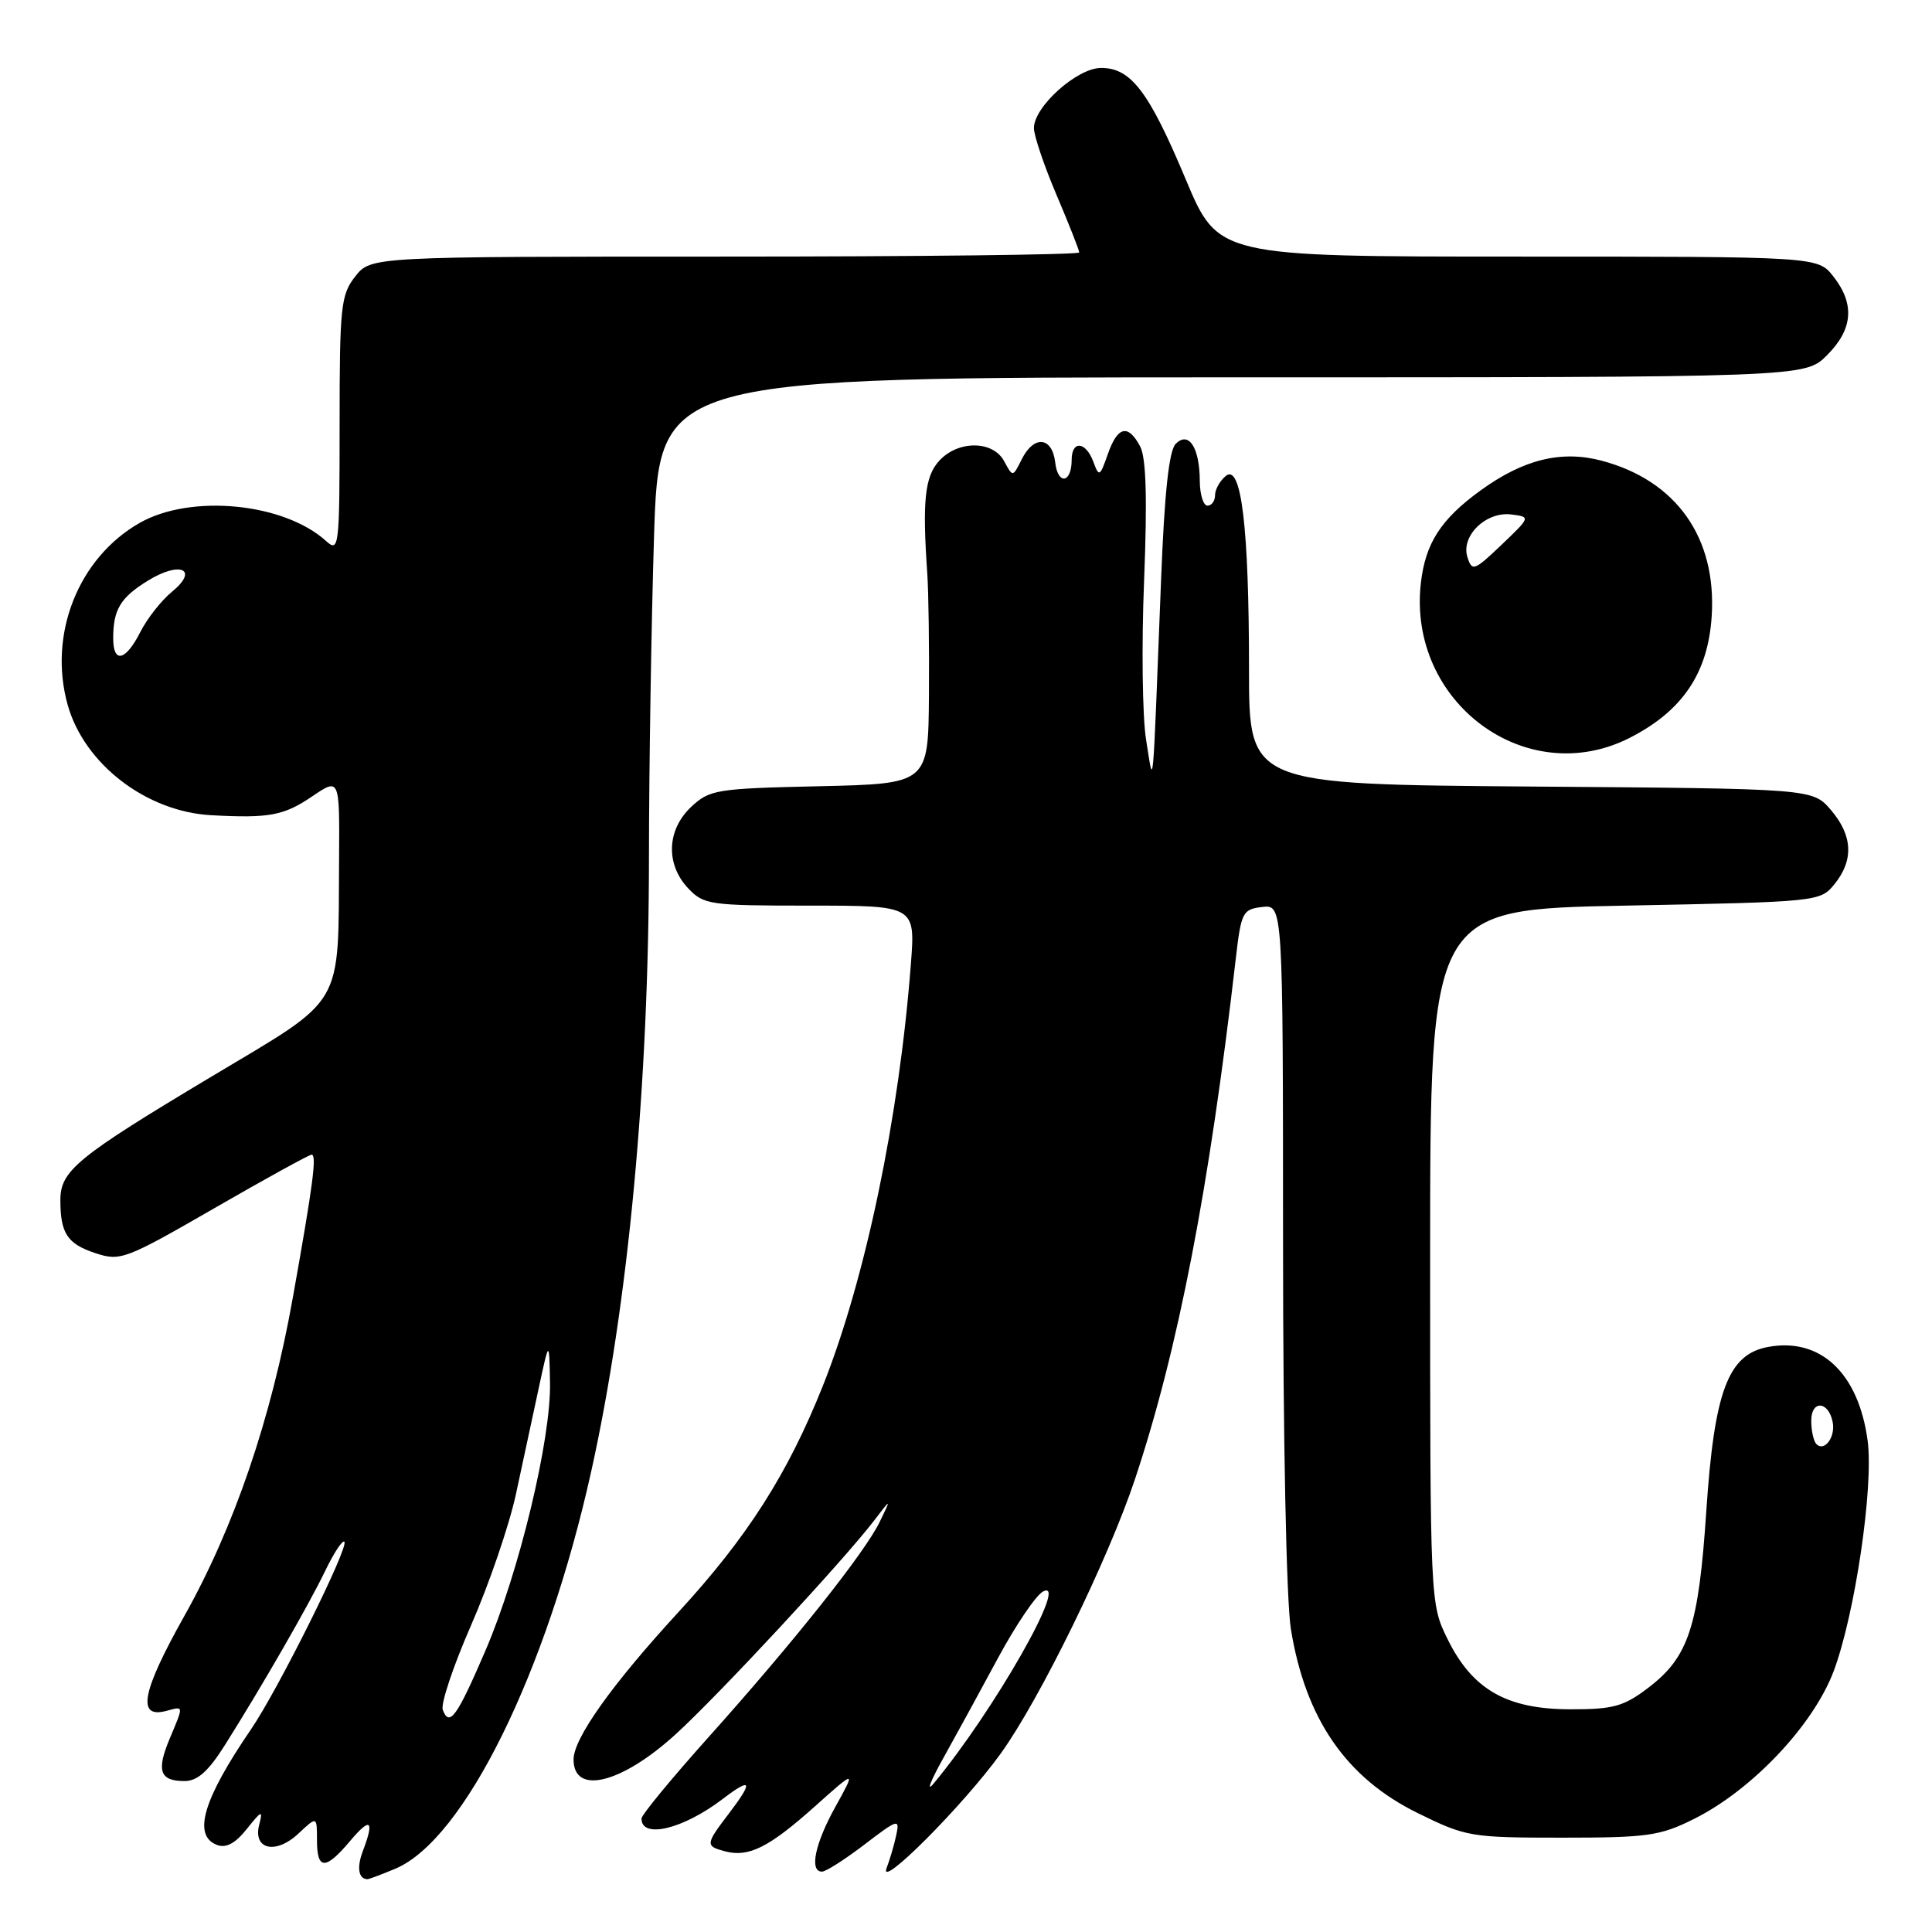 <?xml version="1.0" encoding="UTF-8" standalone="no"?>
<!DOCTYPE svg PUBLIC "-//W3C//DTD SVG 1.1//EN" "http://www.w3.org/Graphics/SVG/1.1/DTD/svg11.dtd" >
<svg xmlns="http://www.w3.org/2000/svg" xmlns:xlink="http://www.w3.org/1999/xlink" version="1.1" viewBox="0 0 256 256">
 <g >
 <path fill="currentColor"
d=" M 52.37 247.62 C 61.50 243.80 72.43 221.64 78.35 194.92 C 83.26 172.79 85.99 143.66 85.99 113.41 C 86.00 101.81 86.30 82.80 86.66 71.16 C 87.32 50.00 87.32 50.00 163.24 50.00 C 239.15 50.00 239.15 50.00 242.08 47.08 C 245.53 43.63 245.80 40.29 242.93 36.63 C 240.85 34.00 240.85 34.00 201.13 34.00 C 161.41 34.00 161.41 34.00 157.11 23.75 C 152.24 12.13 149.86 9.00 145.90 9.00 C 142.73 9.00 137.00 14.13 137.00 16.97 C 137.00 17.97 138.35 21.96 140.00 25.84 C 141.65 29.72 143.00 33.14 143.00 33.45 C 143.00 33.75 121.88 34.00 96.07 34.00 C 49.15 34.00 49.15 34.00 47.07 36.63 C 45.16 39.07 45.00 40.59 45.00 56.29 C 45.00 72.57 44.92 73.24 43.21 71.69 C 37.62 66.63 25.33 65.43 18.54 69.27 C 10.38 73.90 6.35 84.05 8.97 93.41 C 11.17 101.24 19.39 107.56 28.00 108.02 C 35.67 108.44 37.60 108.08 41.36 105.53 C 45.00 103.06 45.00 103.06 44.93 113.78 C 44.79 133.83 45.88 131.97 28.00 142.67 C 10.21 153.31 8.00 155.12 8.00 159.02 C 8.00 163.43 8.92 164.82 12.64 166.05 C 15.95 167.14 16.61 166.89 28.41 160.09 C 35.17 156.19 40.97 153.00 41.29 153.00 C 42.00 153.00 41.48 156.97 38.79 172.00 C 35.95 187.95 31.04 202.35 24.43 214.12 C 18.78 224.19 18.10 227.73 22.01 226.71 C 24.39 226.08 24.37 225.88 22.47 230.42 C 20.70 234.65 21.18 236.00 24.45 236.00 C 26.16 236.00 27.61 234.71 29.79 231.25 C 34.68 223.50 40.84 212.80 43.08 208.17 C 44.23 205.78 45.37 204.04 45.63 204.29 C 46.28 204.94 36.82 223.95 33.25 229.16 C 26.91 238.43 25.50 243.21 28.74 244.46 C 29.96 244.92 31.17 244.27 32.71 242.34 C 34.67 239.88 34.86 239.81 34.35 241.77 C 33.48 245.08 36.54 245.78 39.55 242.95 C 42.00 240.65 42.00 240.65 42.00 243.83 C 42.00 247.81 43.12 247.83 46.41 243.92 C 49.11 240.71 49.65 241.16 48.06 245.33 C 47.25 247.48 47.51 249.00 48.70 249.00 C 48.90 249.00 50.55 248.38 52.37 247.62 Z  M 132.59 232.37 C 137.79 225.15 146.85 206.63 150.40 195.97 C 156.12 178.78 160.23 157.52 163.75 127.00 C 164.46 120.87 164.66 120.48 167.25 120.18 C 170.00 119.87 170.00 119.87 170.01 164.68 C 170.01 190.72 170.45 212.17 171.05 215.87 C 172.98 227.76 178.37 235.58 187.85 240.24 C 194.25 243.39 194.88 243.50 206.98 243.50 C 218.33 243.50 219.97 243.27 224.50 241.00 C 232.17 237.16 240.24 228.63 242.95 221.49 C 245.78 214.01 248.29 197.01 247.47 190.89 C 246.27 181.93 241.21 177.18 234.26 178.48 C 228.97 179.47 227.15 184.34 226.09 200.28 C 225.07 215.55 223.75 219.56 218.43 223.62 C 215.15 226.12 213.78 226.50 208.07 226.49 C 199.66 226.48 195.11 223.89 191.82 217.21 C 189.50 212.50 189.50 212.50 189.50 166.50 C 189.50 120.50 189.50 120.50 215.34 120.00 C 241.01 119.50 241.19 119.48 243.09 117.14 C 245.66 113.96 245.49 110.69 242.59 107.31 C 240.17 104.50 240.17 104.50 202.84 104.22 C 165.50 103.93 165.50 103.93 165.50 88.72 C 165.50 69.88 164.48 61.36 162.42 63.07 C 161.64 63.71 161.00 64.86 161.00 65.62 C 161.00 66.38 160.55 67.00 160.00 67.00 C 159.45 67.00 158.99 65.54 158.98 63.75 C 158.96 59.30 157.52 57.08 155.79 58.81 C 154.90 59.70 154.30 65.24 153.85 76.80 C 152.68 106.56 152.89 104.35 151.86 98.00 C 151.37 94.97 151.25 85.47 151.60 76.89 C 152.03 65.99 151.87 60.63 151.07 59.14 C 149.47 56.14 148.08 56.48 146.79 60.18 C 145.74 63.18 145.63 63.24 144.87 61.18 C 143.87 58.48 142.00 58.32 142.00 60.94 C 142.00 64.04 140.17 64.31 139.82 61.27 C 139.42 57.85 136.99 57.63 135.38 60.87 C 134.20 63.24 134.20 63.24 133.06 61.12 C 131.58 58.34 126.93 58.32 124.43 61.08 C 122.54 63.17 122.20 66.38 122.87 76.00 C 123.04 78.47 123.14 85.75 123.09 92.18 C 123.00 103.85 123.00 103.85 108.58 104.18 C 94.91 104.48 94.02 104.63 91.58 106.92 C 88.35 109.96 88.18 114.50 91.17 117.69 C 93.25 119.89 94.01 120.00 107.32 120.00 C 121.30 120.00 121.30 120.00 120.69 127.81 C 119.13 148.13 114.67 169.46 109.05 183.59 C 104.38 195.30 99.04 203.67 89.90 213.61 C 81.10 223.18 76.00 230.34 76.00 233.14 C 76.00 237.92 82.38 236.33 89.56 229.77 C 95.30 224.53 111.77 206.78 115.81 201.50 C 118.10 198.50 118.10 198.50 116.57 201.65 C 114.61 205.71 105.11 217.66 93.86 230.21 C 88.99 235.65 85.00 240.49 85.00 240.97 C 85.00 243.70 90.51 242.38 95.75 238.38 C 99.65 235.41 99.87 236.00 96.50 240.41 C 93.47 244.39 93.45 244.62 96.11 245.32 C 99.22 246.13 101.91 244.78 107.97 239.36 C 113.41 234.50 113.41 234.50 110.71 239.38 C 107.98 244.29 107.21 248.00 108.92 248.00 C 109.43 248.00 111.97 246.38 114.56 244.40 C 118.98 241.02 119.24 240.95 118.76 243.15 C 118.49 244.44 117.91 246.40 117.49 247.50 C 116.29 250.61 127.65 239.22 132.59 232.37 Z  M 215.98 97.75 C 222.96 94.18 226.33 89.17 226.81 81.63 C 227.47 71.24 222.12 63.68 212.25 61.05 C 206.91 59.63 201.87 60.86 196.19 64.98 C 190.92 68.80 188.87 71.98 188.27 77.27 C 186.49 93.08 202.28 104.75 215.98 97.75 Z  M 58.67 226.57 C 58.37 225.80 60.06 220.74 62.43 215.33 C 64.80 209.92 67.47 202.12 68.36 198.00 C 69.25 193.88 70.61 187.57 71.37 184.00 C 72.77 177.50 72.77 177.50 72.88 183.16 C 73.04 190.66 68.79 208.32 64.33 218.70 C 60.55 227.49 59.55 228.88 58.67 226.57 Z  M 15.00 84.58 C 15.00 80.78 15.95 79.19 19.58 76.95 C 23.88 74.29 26.41 75.44 22.79 78.41 C 21.38 79.56 19.50 81.96 18.59 83.75 C 16.65 87.59 15.00 87.97 15.00 84.58 Z  M 124.97 233.00 C 126.66 229.97 129.94 223.97 132.26 219.66 C 134.59 215.34 137.26 211.40 138.20 210.89 C 141.81 208.96 131.66 226.77 123.70 236.34 C 122.71 237.53 123.28 236.03 124.97 233.00 Z  M 240.68 191.35 C 240.31 190.97 240.00 189.58 240.00 188.25 C 240.00 185.48 242.30 185.63 242.84 188.44 C 243.23 190.42 241.75 192.41 240.68 191.35 Z  M 194.44 73.82 C 193.55 71.00 196.92 67.74 200.27 68.17 C 202.82 68.50 202.82 68.50 198.96 72.19 C 195.34 75.64 195.05 75.75 194.44 73.82 Z "/>
</g>
</svg>
